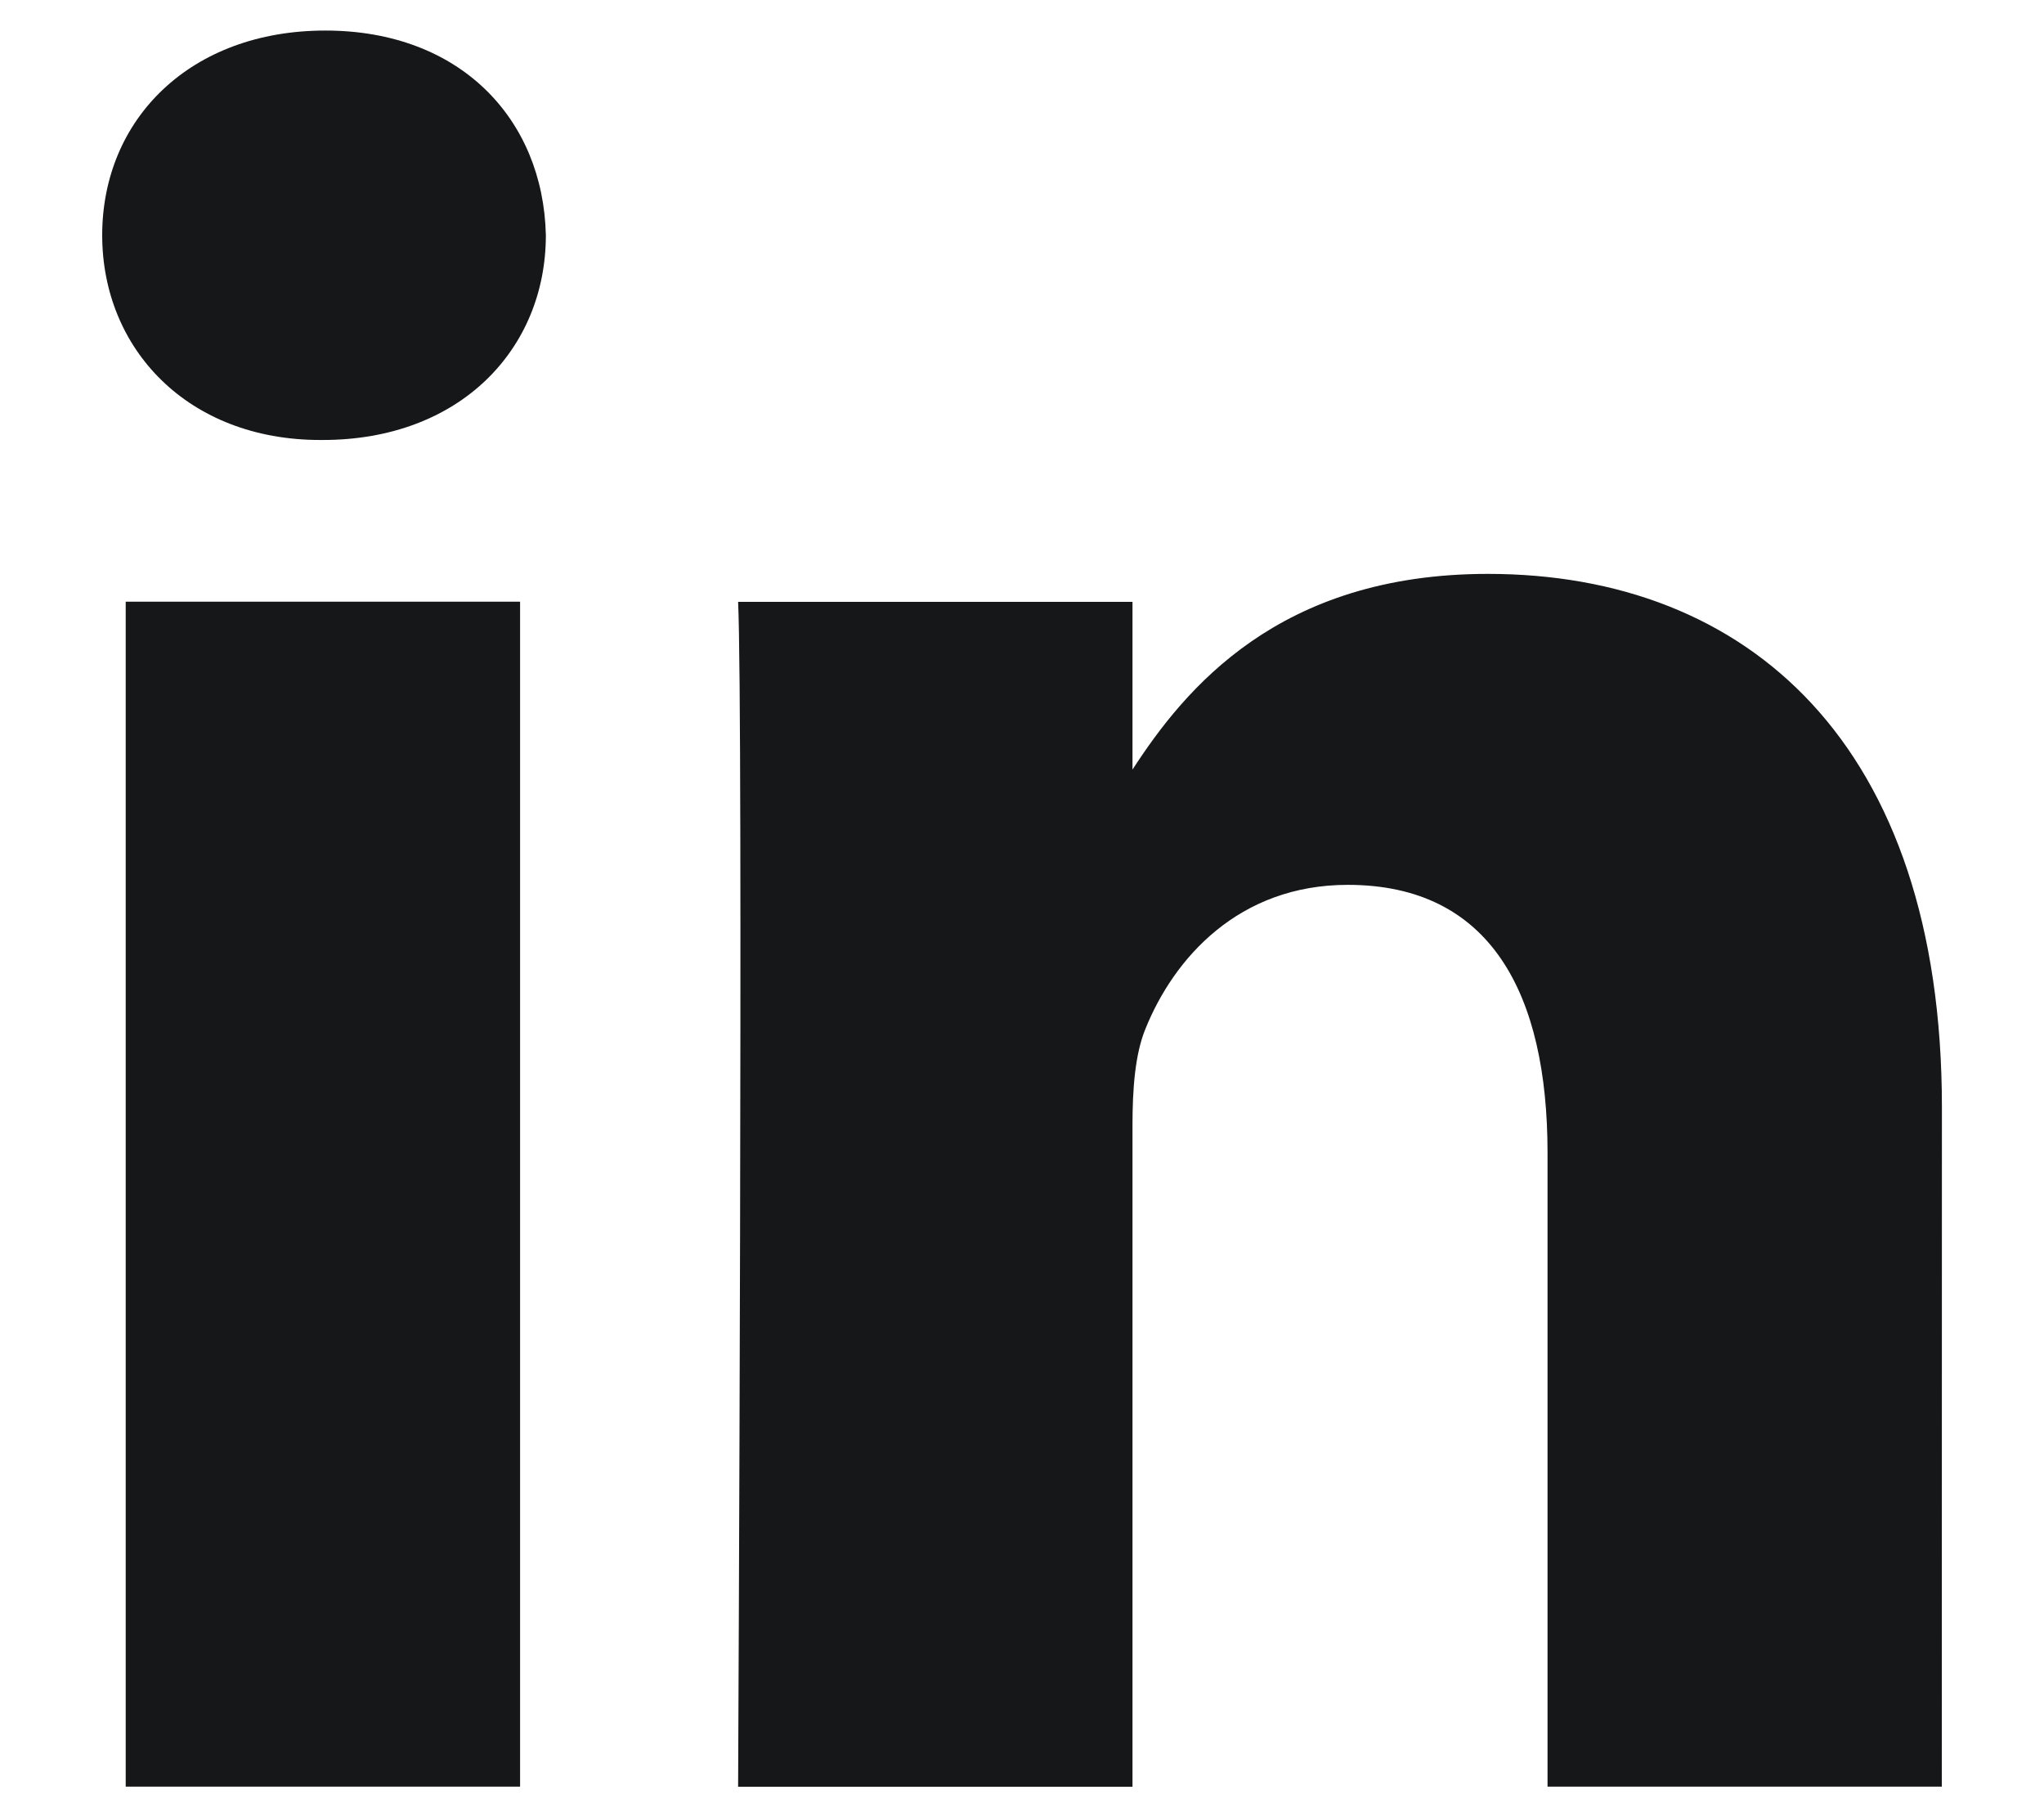 <svg width="18" height="16" viewBox="0 0 18 16" fill="none" xmlns="http://www.w3.org/2000/svg">
<path fill-rule="evenodd" clip-rule="evenodd" d="M4.807 2.071C4.807 3.072 4.053 3.874 2.842 3.874H2.82C1.654 3.874 0.9 3.072 0.9 2.071C0.9 1.048 1.677 0.269 2.865 0.269C4.053 0.269 4.784 1.048 4.807 2.071ZM4.58 5.298V15.731H1.107V5.298H4.58ZM17.1 15.731L17.101 9.749C17.101 6.545 15.387 5.053 13.103 5.053C11.259 5.053 10.434 6.066 9.973 6.776V5.299H6.5C6.546 6.278 6.5 15.732 6.5 15.732H9.973V9.905C9.973 9.593 9.995 9.282 10.087 9.059C10.338 8.436 10.909 7.791 11.869 7.791C13.126 7.791 13.628 8.748 13.628 10.15V15.731H17.1Z" fill="#151718"/>
</svg>
